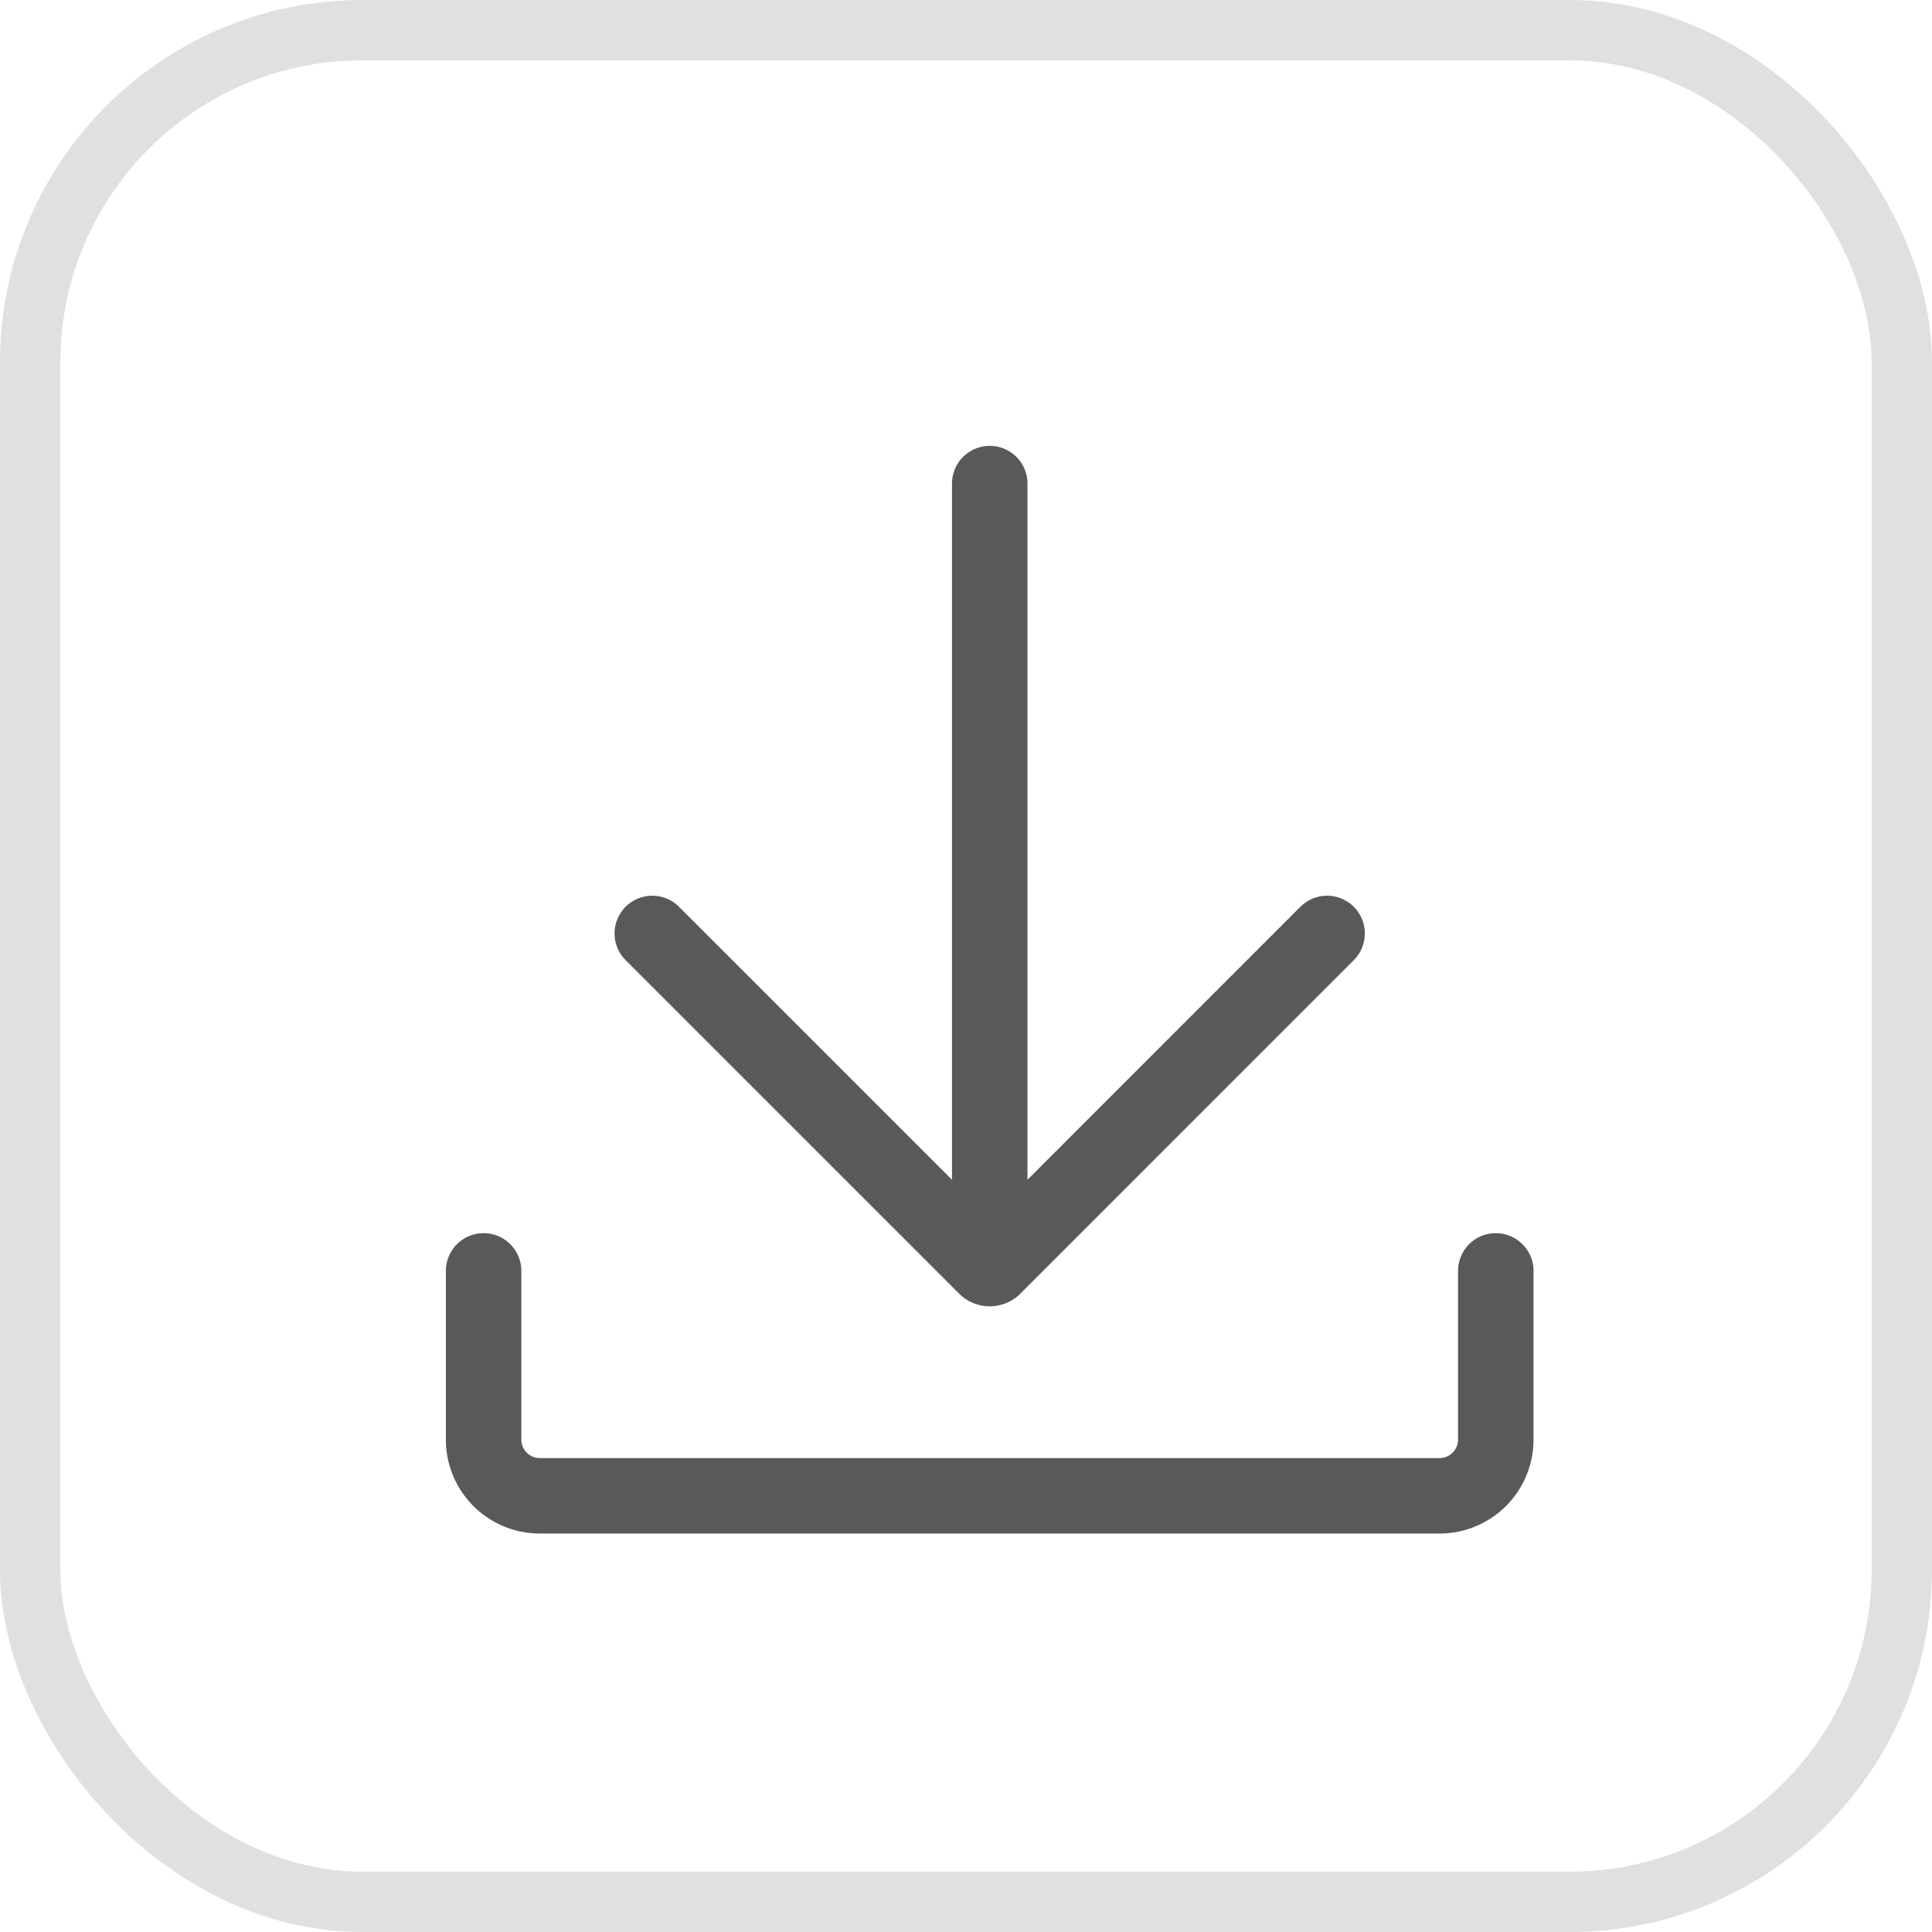 <svg xmlns="http://www.w3.org/2000/svg" width="32" height="32" viewBox="0 0 32 32">
  <g id="Dwonload-btn" transform="translate(-1439 -164)">
    <g id="Rectangle_1731" data-name="Rectangle 1731" transform="translate(1439 164)" fill="none" stroke="#e0e0e0" stroke-width="1">
      <rect width="32" height="32" rx="6" stroke="none"/>
      <rect x="0.5" y="0.5" width="31" height="31" rx="5.5" fill="none"/>
    </g>
    <g id="Download" transform="translate(1420.51 159.51)">
      <g id="Download-2" data-name="Download" transform="translate(26.5 12.5)">
        <path id="Vector" d="M16.765,13.04v2.794a.931.931,0,0,1-.931.931H.931A.931.931,0,0,1,0,15.834V13.04M13.971,7.451,8.449,12.974a.093.093,0,0,1-.132,0L2.794,7.451M8.383,0V12.108" transform="translate(0 0)" fill="none" stroke="#595959" stroke-linecap="round" stroke-linejoin="round" stroke-width="1.25"/>
      </g>
    </g>
  </g>
</svg>

